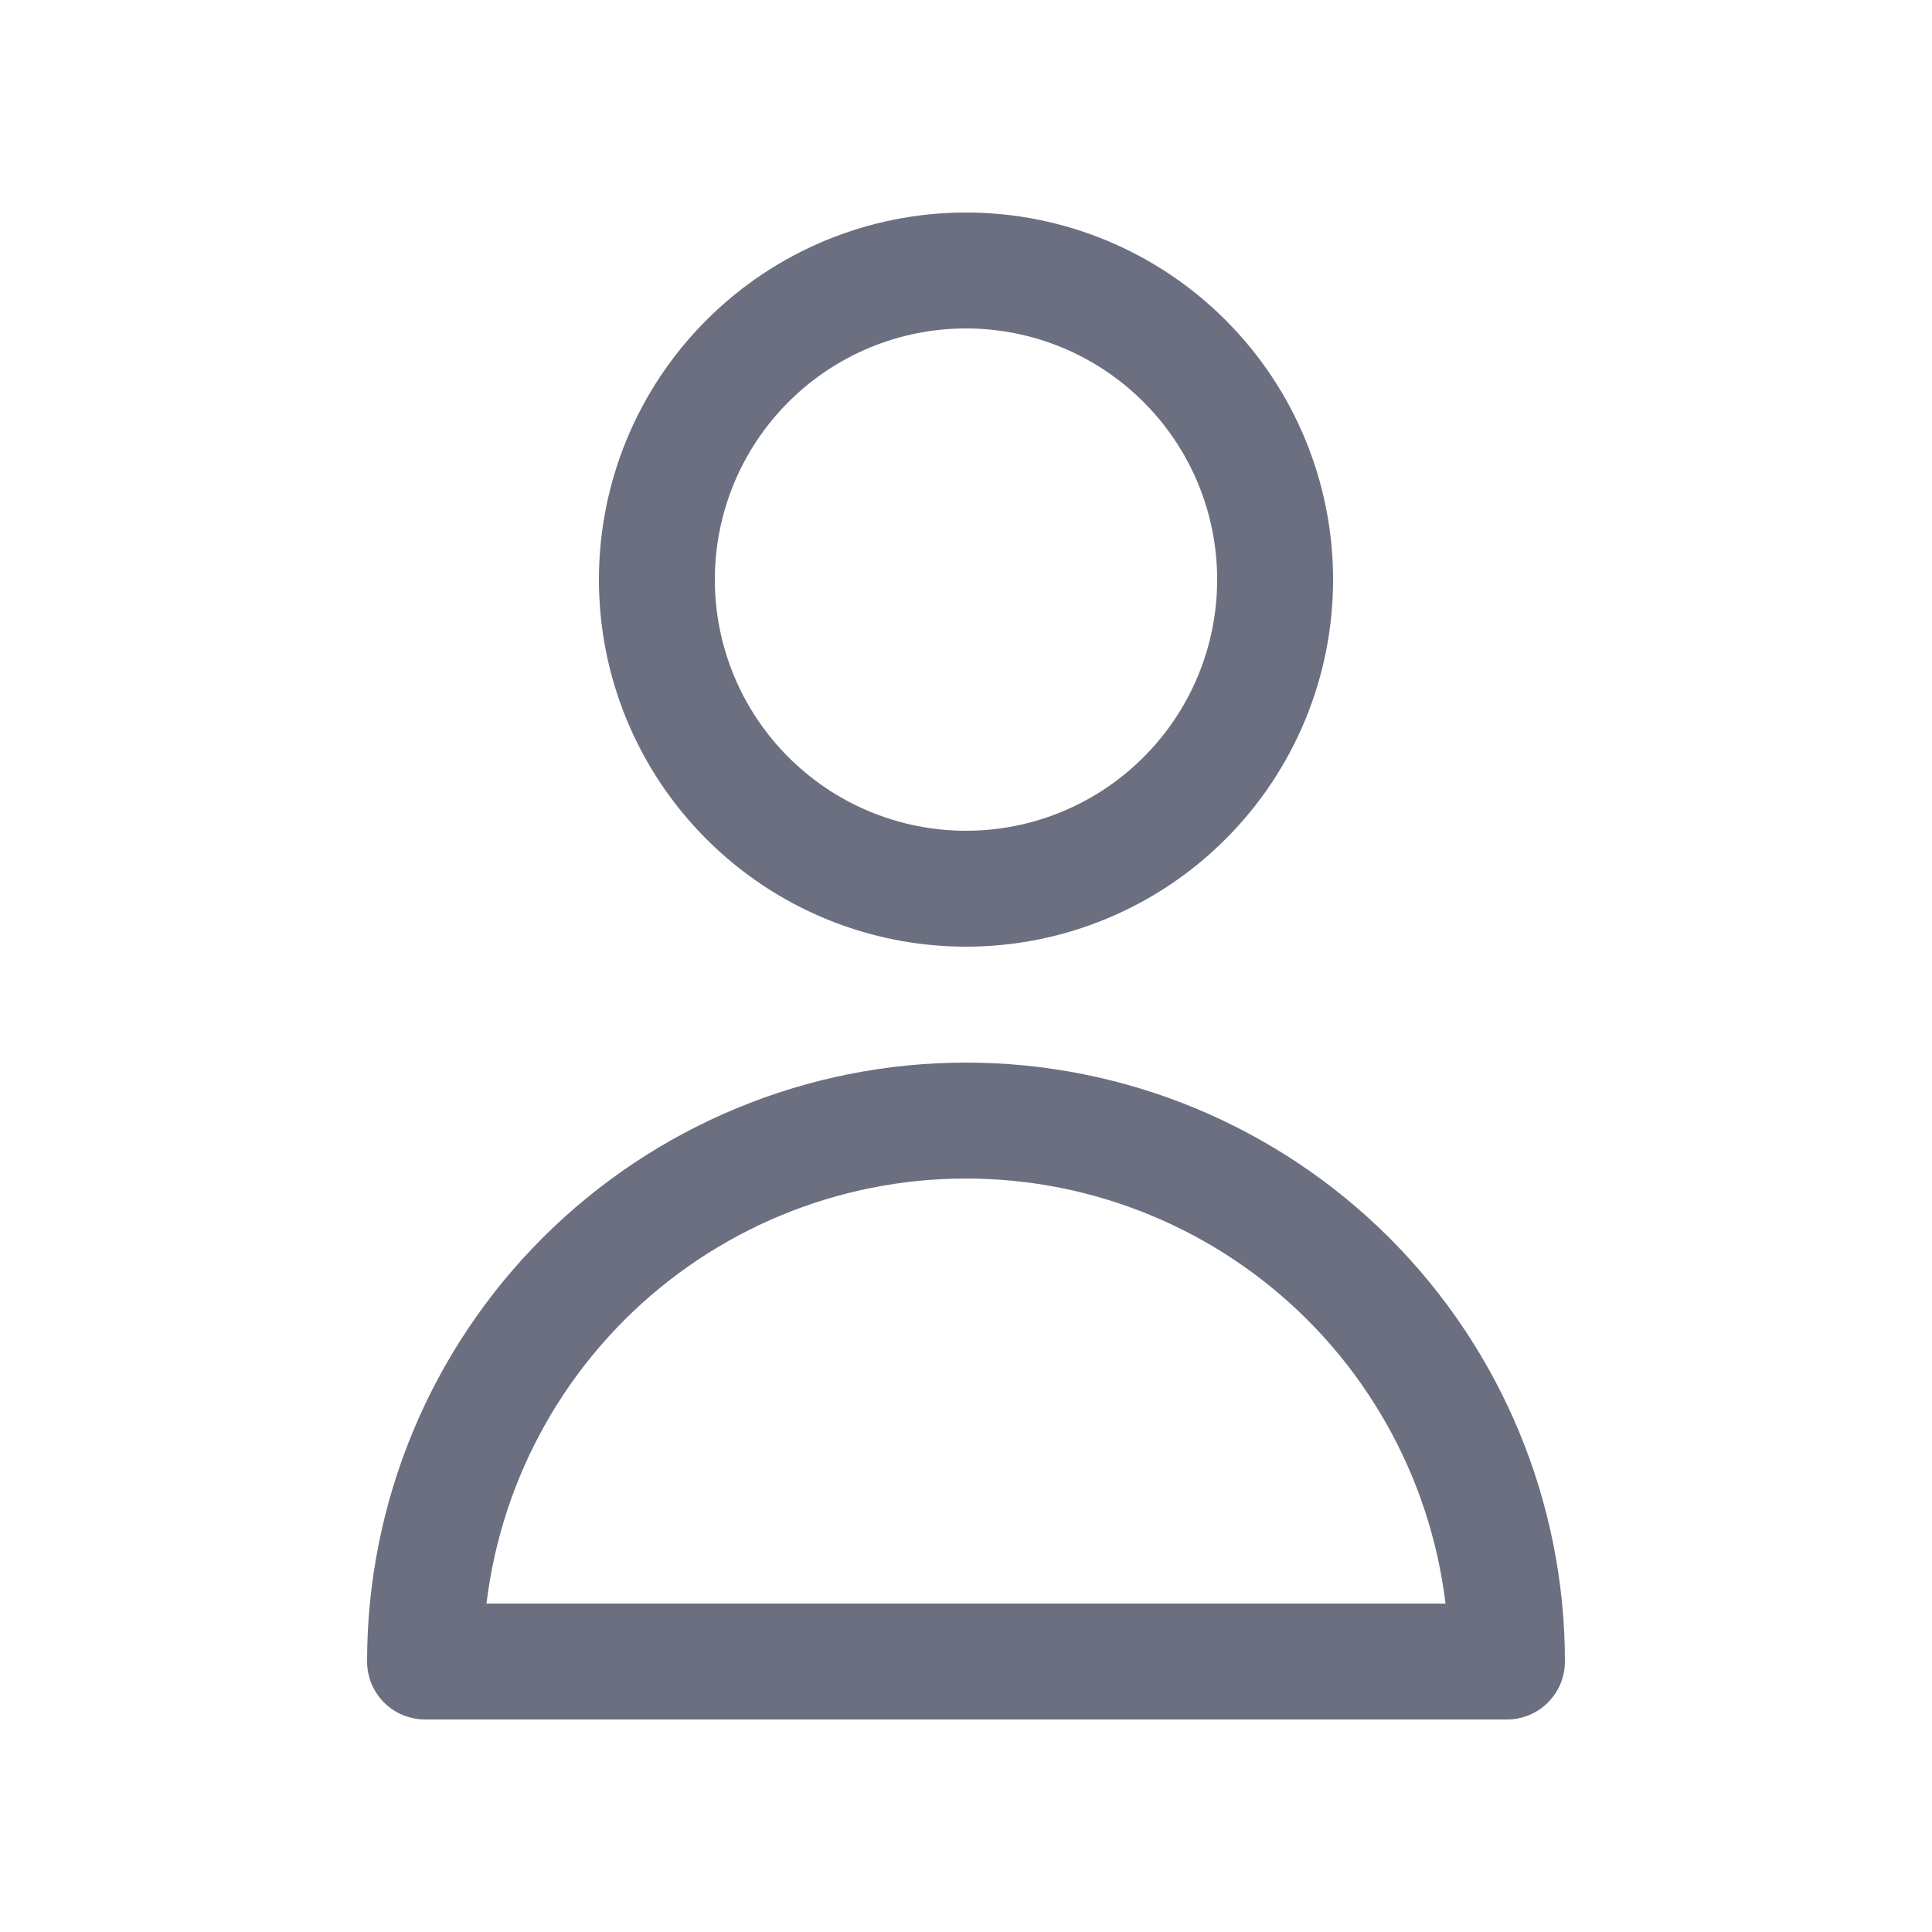 <svg width="25" height="25" viewBox="0 0 25 25" fill="none" xmlns="http://www.w3.org/2000/svg">
<g id="Icon Left">
<g id="Vector">
<path d="M15.328 10.328C16.079 9.578 16.5 8.561 16.5 7.5C16.5 6.439 16.079 5.422 15.328 4.672C14.578 3.921 13.561 3.5 12.5 3.5C11.439 3.5 10.422 3.921 9.672 4.672C8.921 5.422 8.5 6.439 8.5 7.5C8.5 8.561 8.921 9.578 9.672 10.328C10.422 11.079 11.439 11.5 12.5 11.5C13.561 11.5 14.578 11.079 15.328 10.328Z" stroke="#6B6F80" stroke-width="1.5" stroke-linecap="round" stroke-linejoin="round"/>
<path d="M7.55 16.55C8.863 15.238 10.643 14.5 12.5 14.5C14.357 14.5 16.137 15.238 17.45 16.55C18.762 17.863 19.5 19.643 19.5 21.5H5.5C5.5 19.643 6.237 17.863 7.55 16.55Z" stroke="#6B6F80" stroke-width="1.5" stroke-linecap="round" stroke-linejoin="round"/>
</g>
</g>
</svg>
